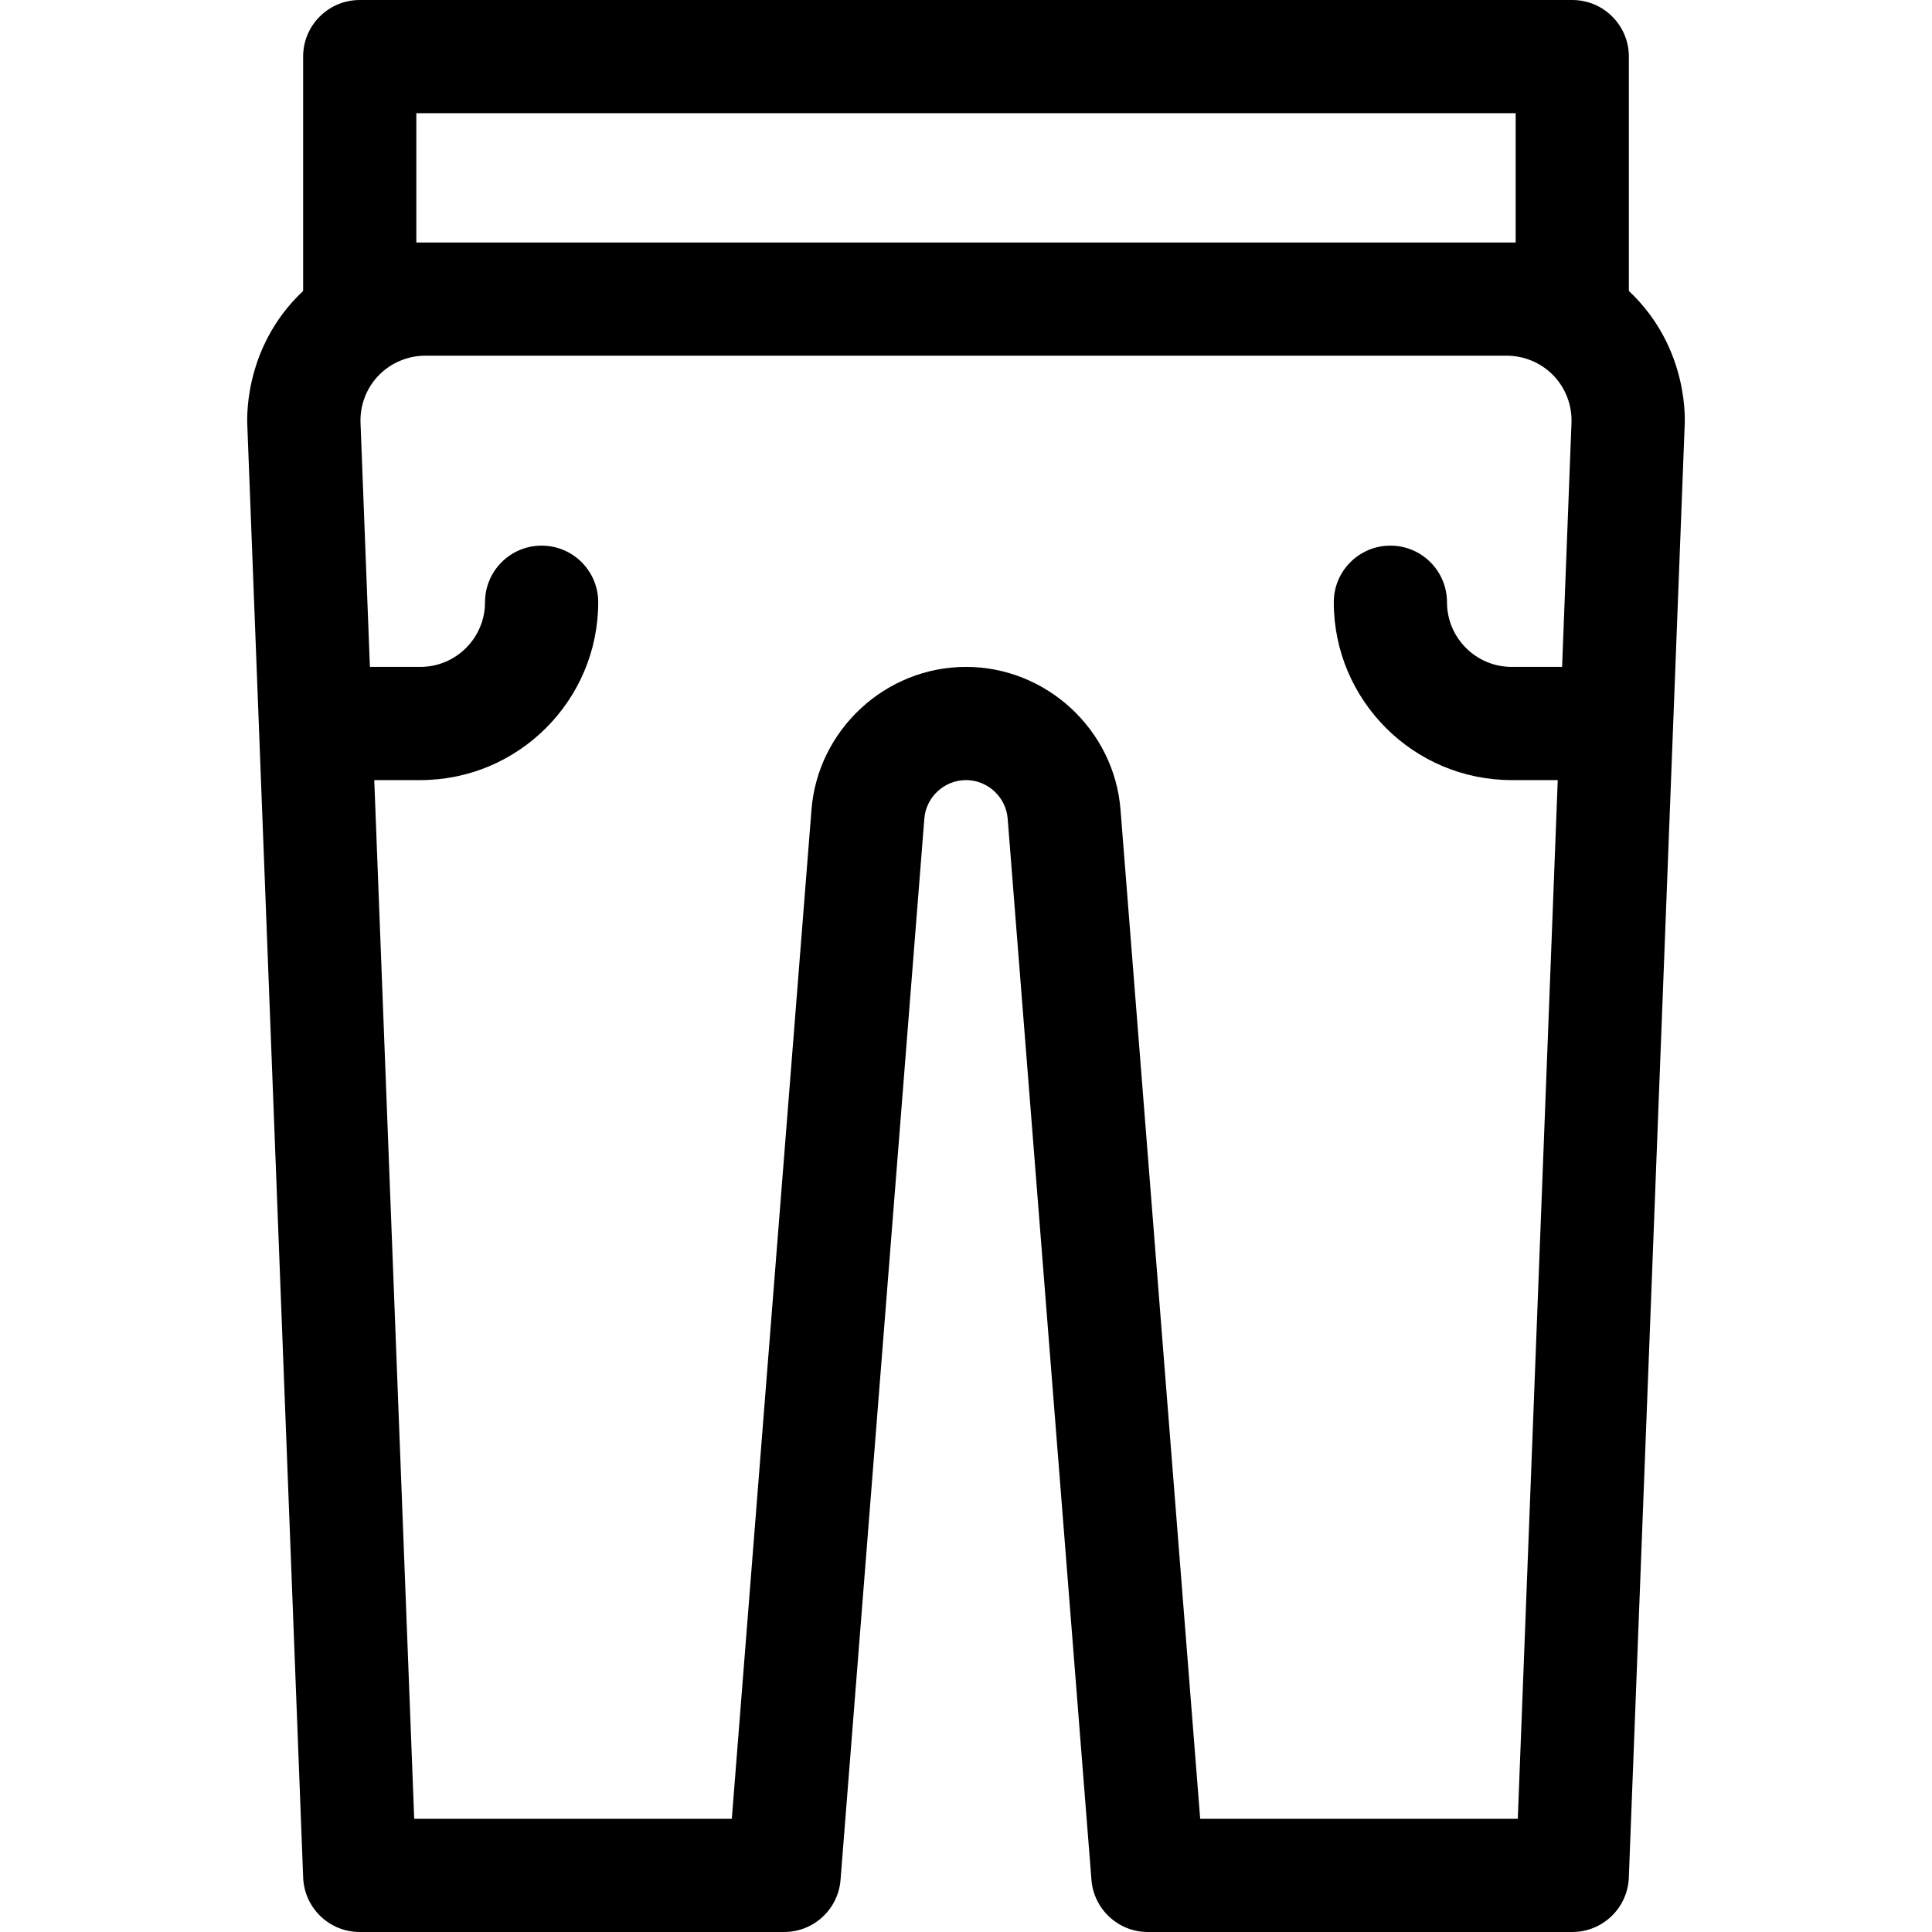 <svg id="Layer_1" enable-background="new 0 0 512 512" height="512" viewBox="0 0 512 512" width="512" xmlns="http://www.w3.org/2000/svg"><path d="m431.667 77.104v-62.104c0-8.284-6.716-15-15-15h-321.334c-8.284 0-15 6.716-15 15v62.105c-16.429 15.459-14.794 35.498-14.771 36.108l14.781 384.363c.311 8.055 6.93 14.424 14.99 14.424h112.467c7.826 0 14.338-6.018 14.953-13.819l22.205-281.242c.45-5.723 5.301-10.205 11.042-10.205s10.592 4.482 11.043 10.208l22.204 281.239c.615 7.801 7.127 13.819 14.953 13.819h112.467c8.06 0 14.679-6.369 14.989-14.424l14.781-384.361c.024-.604 1.661-20.649-14.77-36.111zm-321.334-47.104h291.334v34.267h-291.334zm303.639 146.733h-13.372c-9.447 0-17.133-7.687-17.133-17.134 0-8.284-6.716-15-15-15s-15 6.716-15 15c0 25.989 21.144 47.134 47.133 47.134h12.219l-10.587 275.267h-84.17l-21.112-267.417c-1.672-21.224-19.659-37.85-40.95-37.85s-39.278 16.626-40.949 37.847l-21.114 267.42h-84.17l-10.585-275.267h12.218c25.989 0 47.133-21.145 47.133-47.134 0-8.284-6.716-15-15-15s-15 6.716-15 15c0 9.447-7.686 17.134-17.133 17.134h-13.372l-2.487-64.675c-.179-4.633 1.561-9.202 4.773-12.539 3.215-3.338 7.715-5.253 12.347-5.253h286.678c4.632 0 9.132 1.915 12.347 5.253 3.213 3.337 4.952 7.906 4.773 12.541z"/></svg>